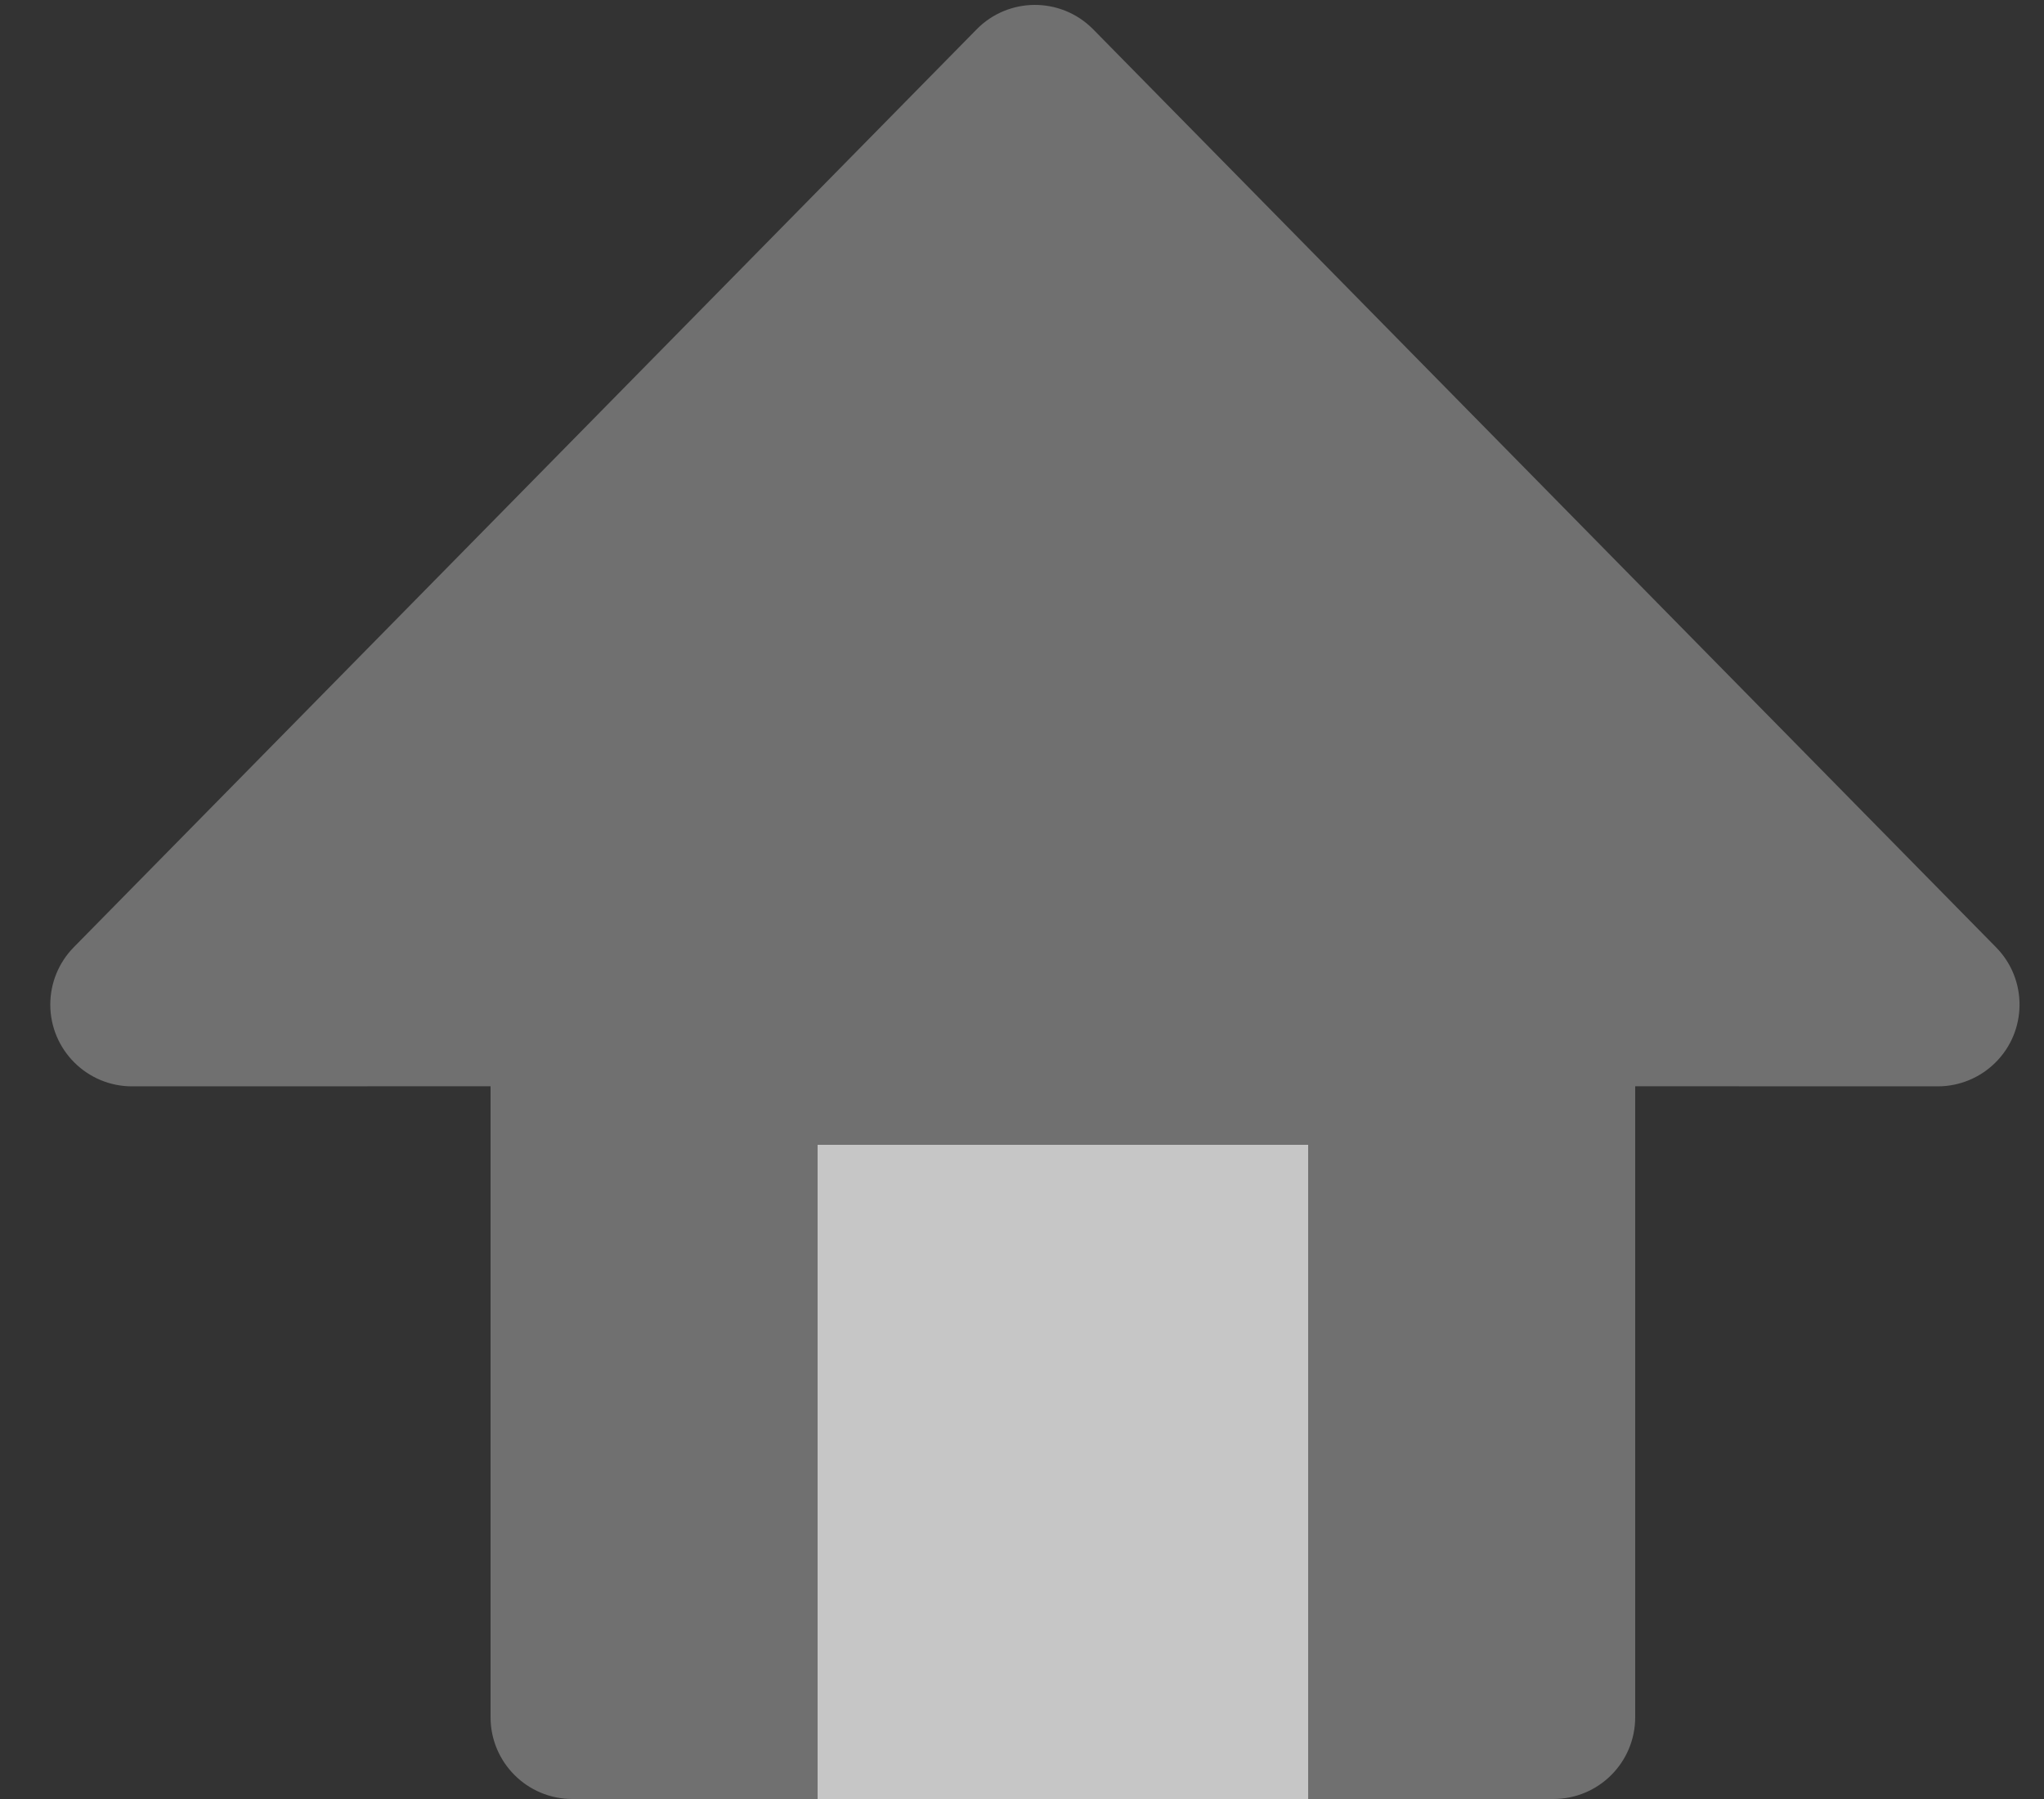 <?xml version="1.0" encoding="UTF-8"?>
<svg width="25px" height="22px" viewBox="0 0 25 22" version="1.1" xmlns="http://www.w3.org/2000/svg" xmlns:xlink="http://www.w3.org/1999/xlink">
    <rect x="0" y="0" width="25" height="22" fill="#333333" stroke="none"/>
    <title>编组 3</title>
    <g id="Main" stroke="none" stroke-width="1" fill="none" fill-rule="evenodd">
        <g id="编组-3" transform="translate(0.615, 0.06)" fill="#FFFFFF" fill-rule="nonzero">
            <path d="M12.744,0.287 L12.756,0.299 L12.756,0.299 L23.798,11.524 C24.186,11.917 24.181,12.551 23.787,12.938 C23.6,13.122 23.348,13.225 23.086,13.225 L19.385,13.224 L19.385,20.94 C19.385,21.492 18.938,21.94 18.385,21.94 L6.385,21.94 C5.833,21.94 5.385,21.492 5.385,20.94 L5.385,13.224 L1,13.225 C0.448,13.225 -2.30926389e-14,12.777 -2.48689958e-14,12.225 C-2.48689958e-14,11.963 0.103,11.711 0.287,11.524 L11.33,0.299 C11.717,-0.095 12.35,-0.1 12.744,0.287 Z" id="形状结合" fill-opacity="0.3"></path>
            <rect id="矩形" fill-opacity="0.6" x="9.385" y="13.94" width="6" height="8"></rect>
        </g>
    </g>
</svg>